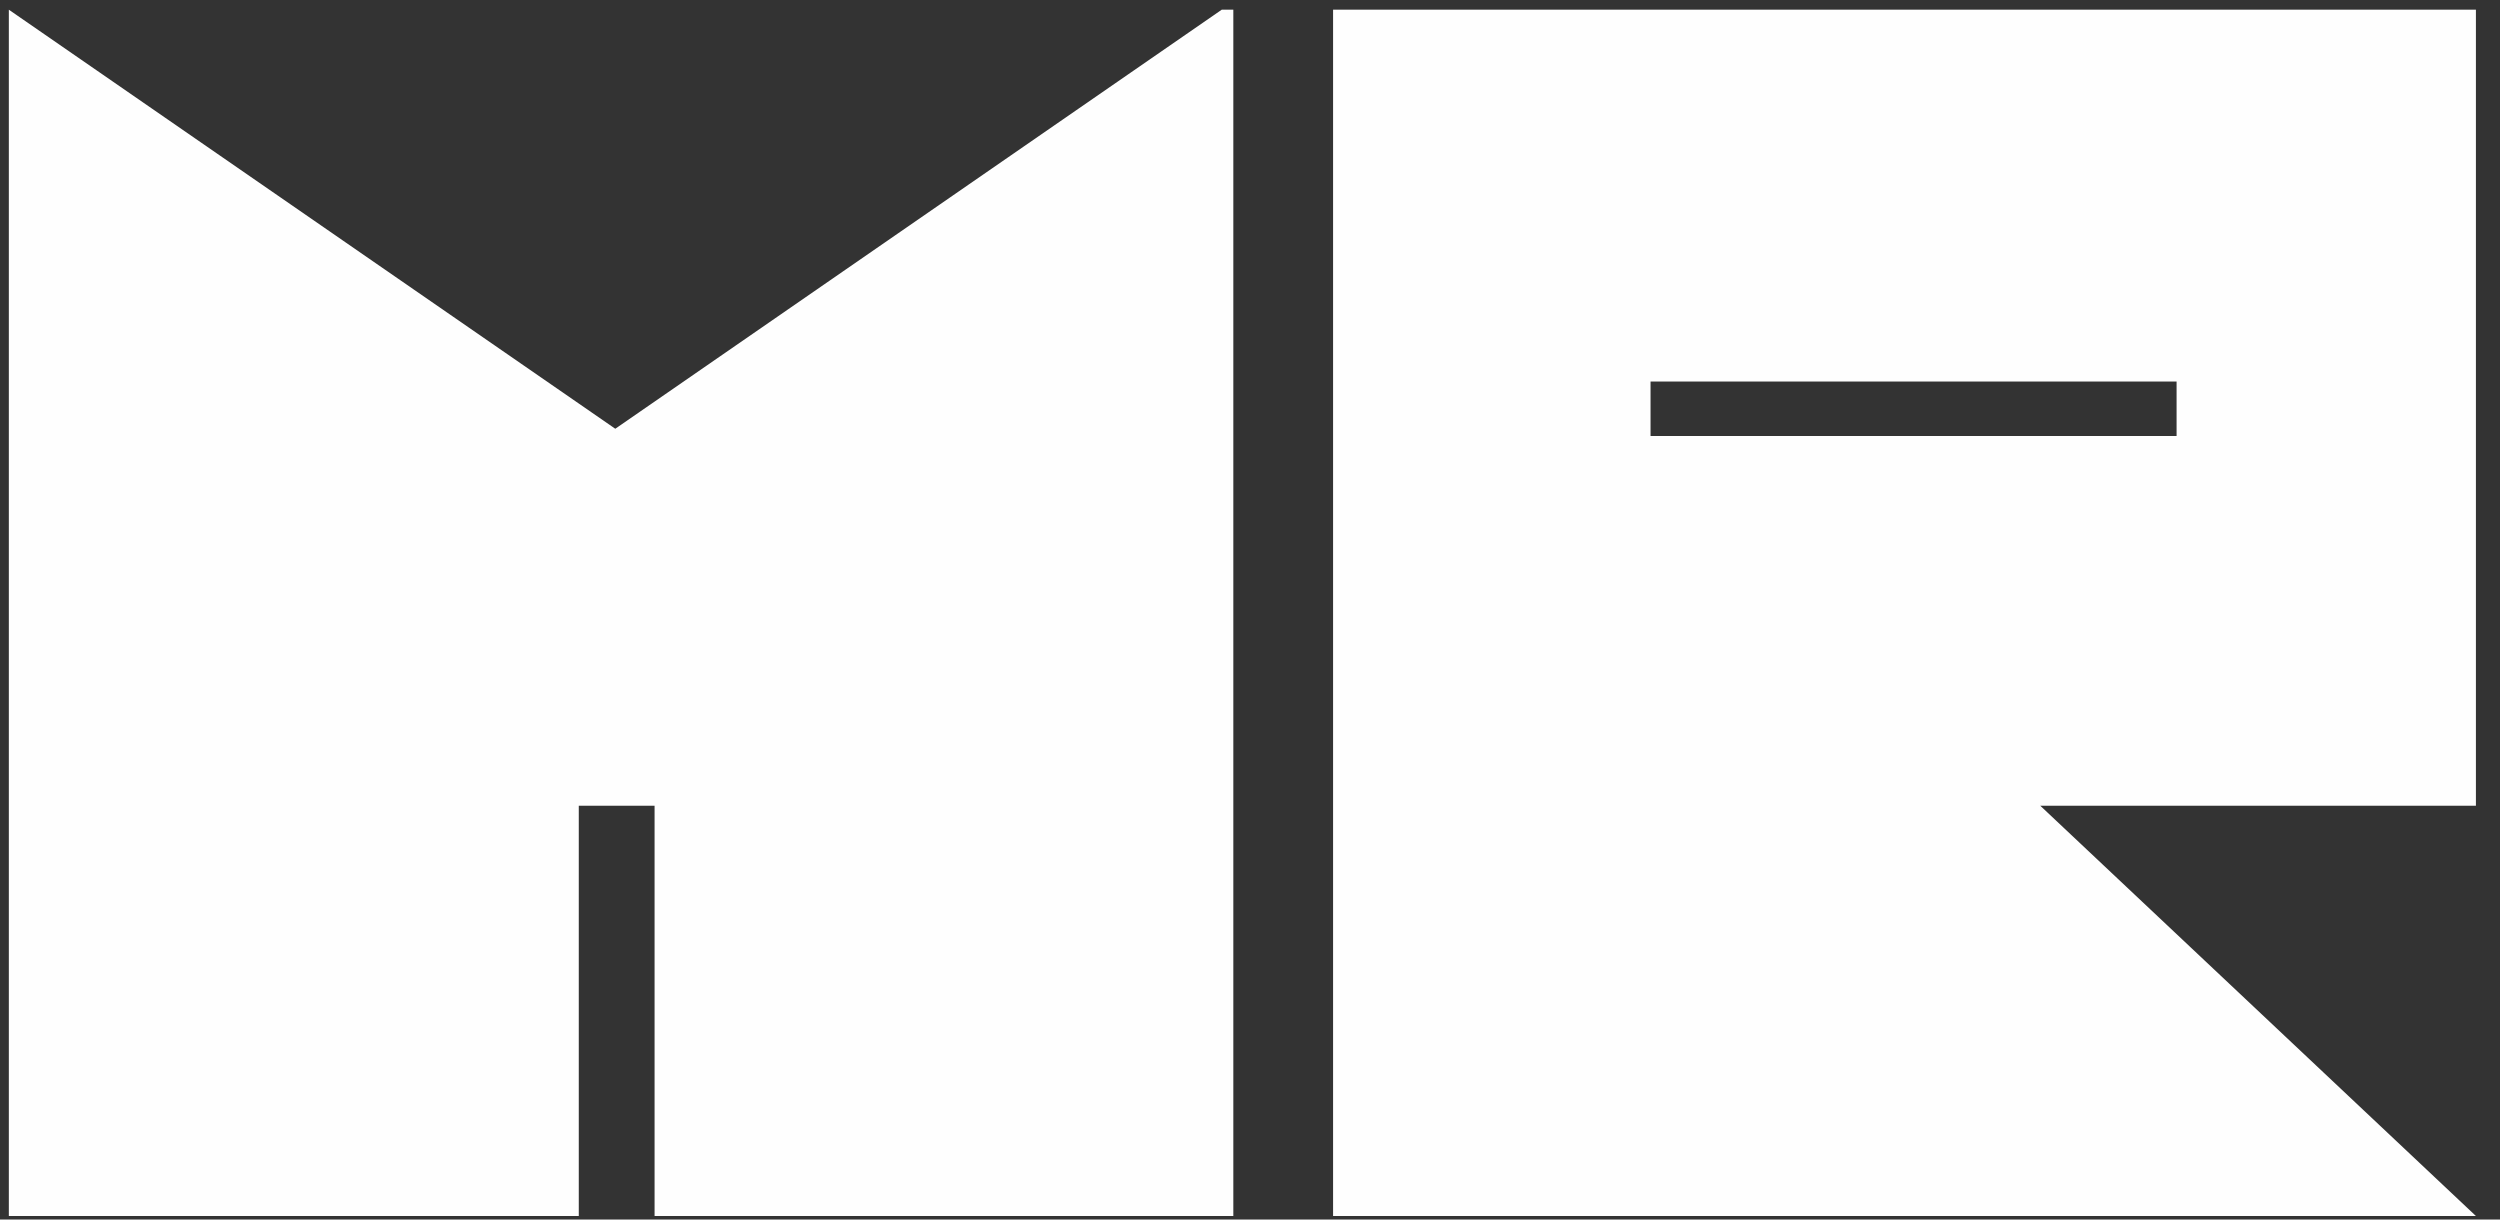 <?xml version="1.0" encoding="UTF-8"?>
<svg width="82px" height="40px" viewBox="0 0 82 40" version="1.1" xmlns="http://www.w3.org/2000/svg" xmlns:xlink="http://www.w3.org/1999/xlink">
    <rect x="0" y="0" width="82" height="40" fill="#333333" stroke="none"/>
    <!-- Generator: Sketch 43.1 (39012) - http://www.bohemiancoding.com/sketch -->
    <title>Mark</title>
    <desc>Created with Sketch.</desc>
    <defs></defs>
    <g id="1.0-Homepage" stroke="none" stroke-width="1" fill="none" fill-rule="evenodd">
        <g id="Desktop-HD-Copy-2" transform="translate(-680, -2009)" fill="#FEFEFE">
            <g id="Mark" transform="translate(661.25, 1969.75)">
                <g>
                    <polygon id="Fill-3" points="37.734 65.677 40.22 65.677 40.22 79.135 59.203 79.135 59.203 39.568 58.823 39.568 38.931 53.313 19.04 39.568 19.04 79.135 37.734 79.135 37.734 79.135"></polygon>
                    <path d="M99.96,39.568 L99.96,65.677 L85.67,65.677 L99.96,79.135 L62.475,79.135 L62.475,39.568 L99.96,39.568 Z M90.142,53.55 L90.142,51.765 L72.888,51.765 L72.888,53.55 L90.142,53.55 Z" id="Fill-4"></path>
                </g>
            </g>
        </g>
    </g>
</svg>